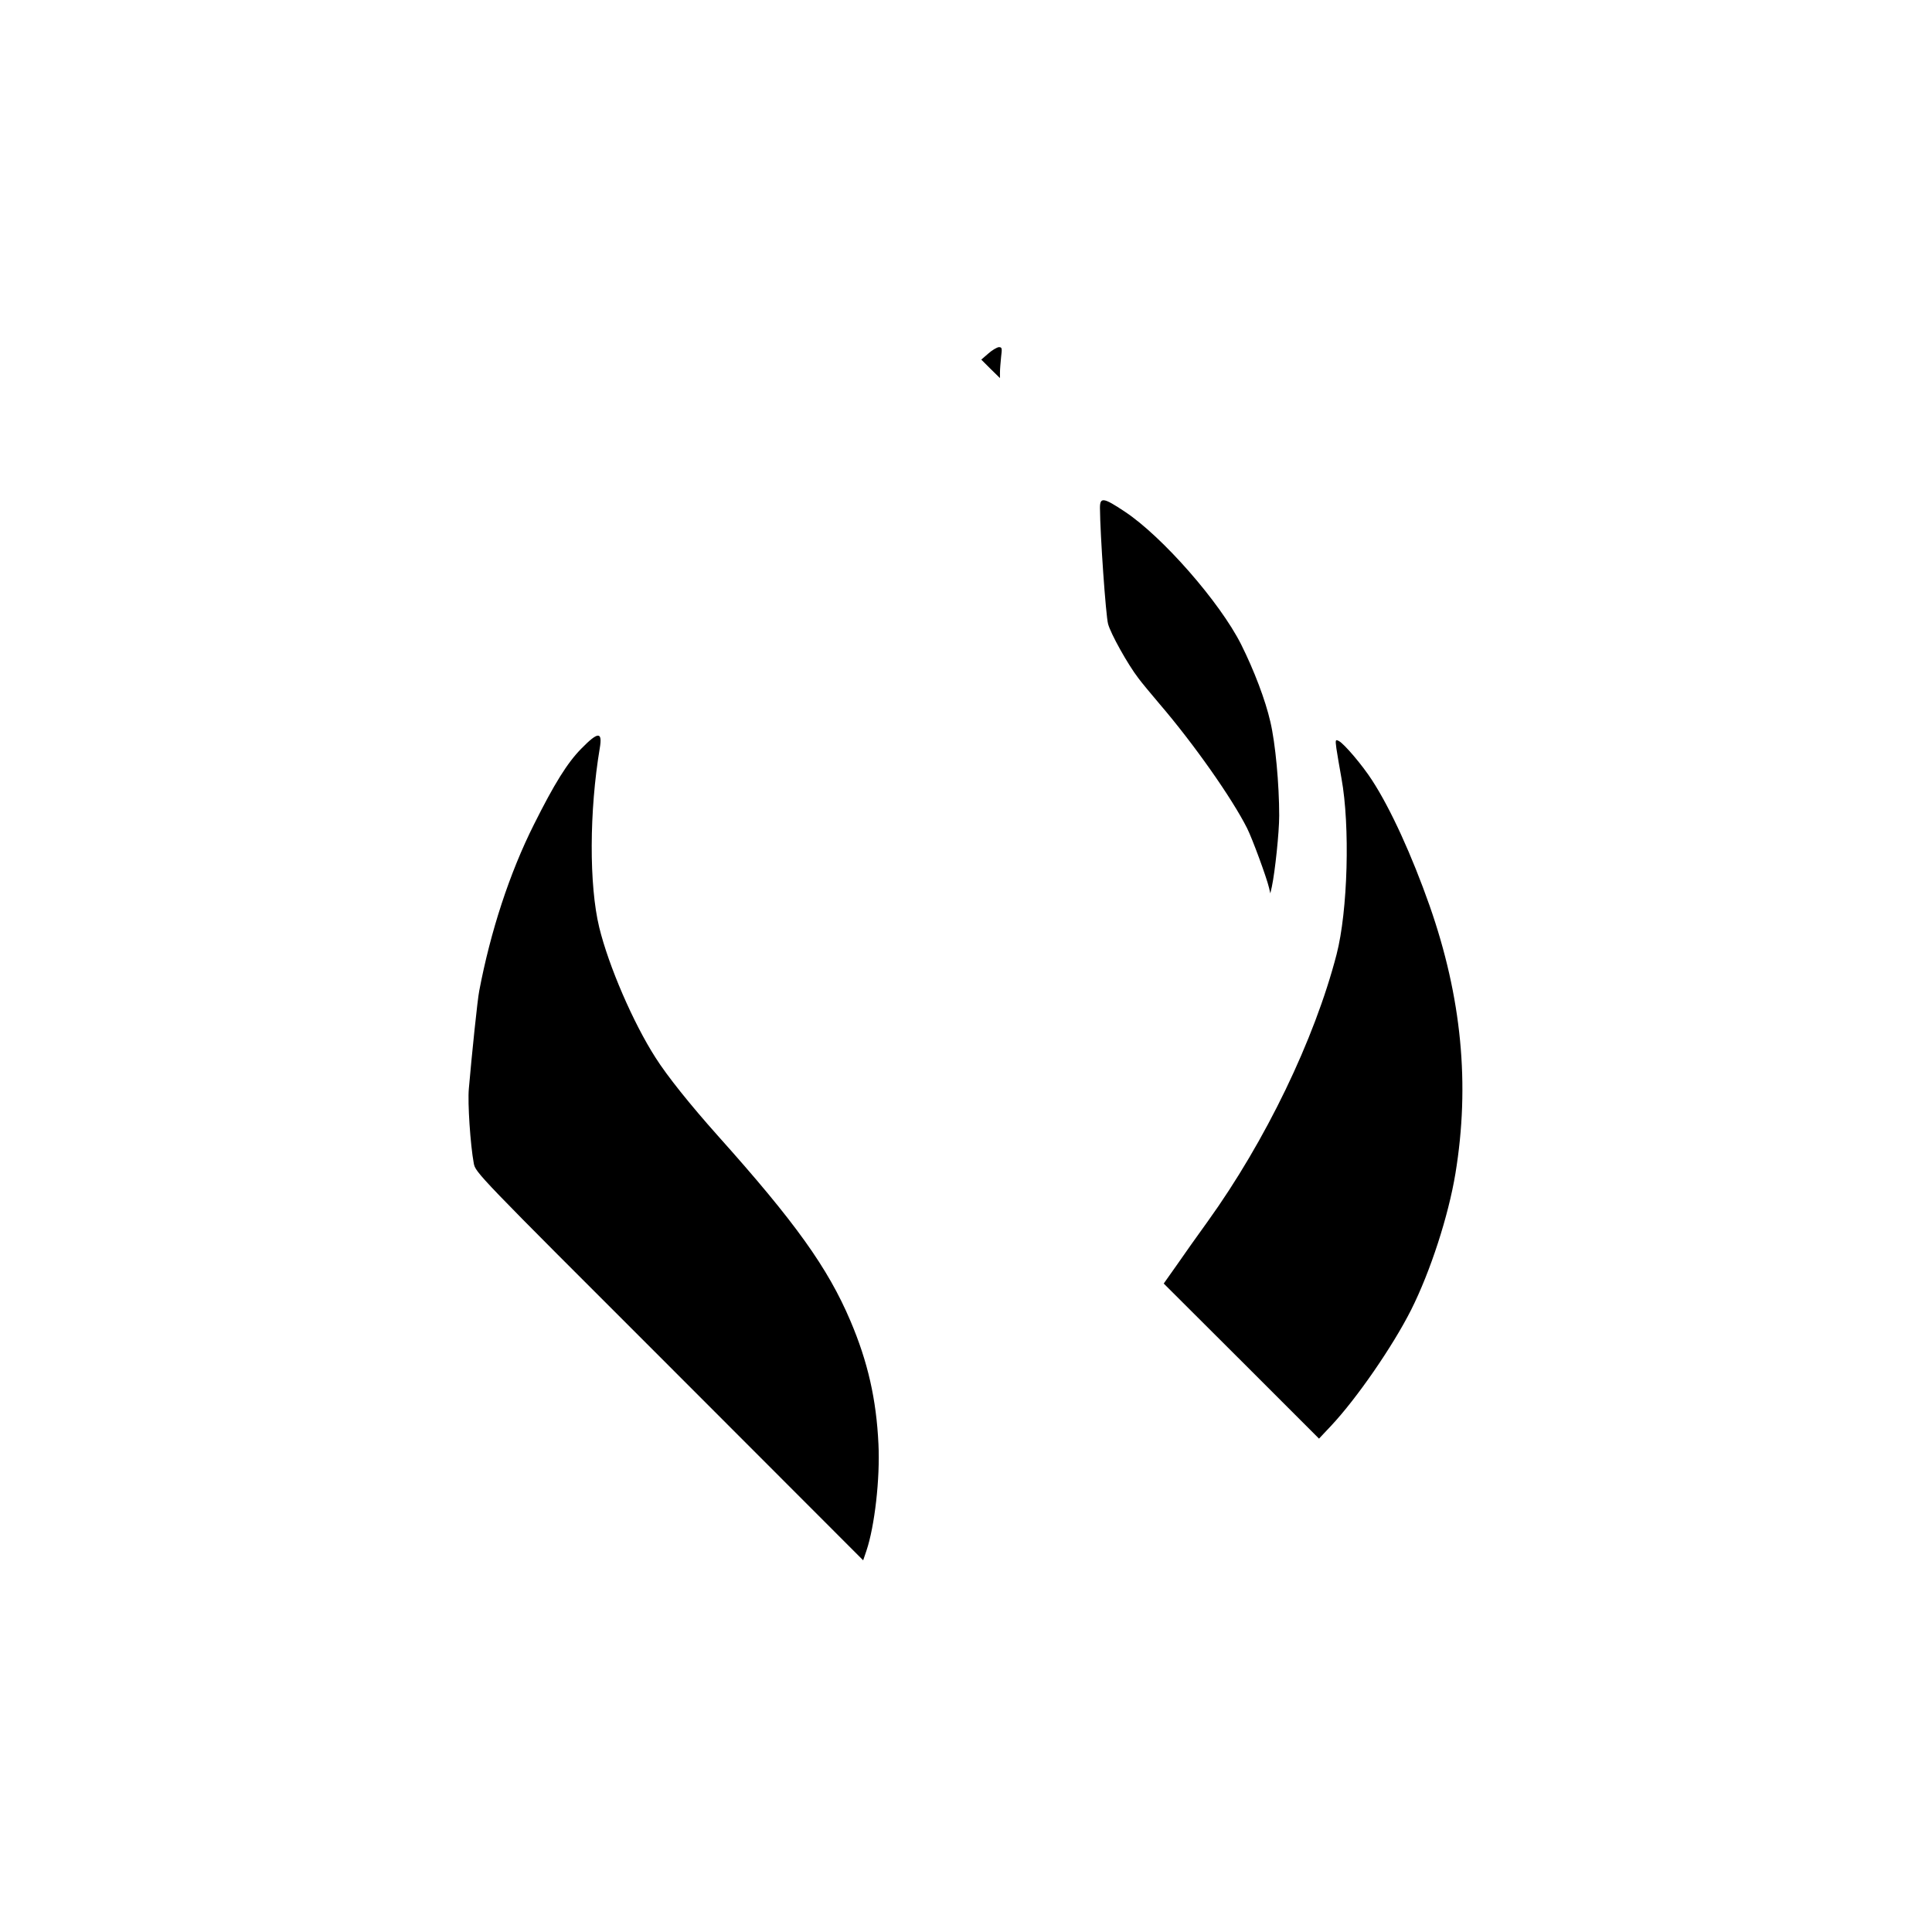 <?xml version="1.0" standalone="no"?>
<!DOCTYPE svg PUBLIC "-//W3C//DTD SVG 20010904//EN"
 "http://www.w3.org/TR/2001/REC-SVG-20010904/DTD/svg10.dtd">
<svg version="1.0" xmlns="http://www.w3.org/2000/svg"
 width="1024pt" height="1024pt" viewBox="0 0 1024 1024"
 preserveAspectRatio="xMidYMid meet">

<g transform="translate(0,1024) scale(0.1,-0.1)"
fill="#000000" stroke="none">
<path d="M5238 8366 l-37 -32 49 -49 50 -49 0 29 c0 17 3 54 6 83 6 47 5 52
-12 52 -10 -1 -36 -16 -56 -34z"/>
<path d="M5830 7548 c1 -143 31 -571 43 -615 14 -52 104 -214 161 -288 16 -22
67 -83 111 -135 182 -212 385 -501 465 -660 28 -56 103 -260 116 -315 l7 -30
8 35 c17 80 39 288 39 377 0 166 -20 384 -47 498 -26 114 -86 272 -155 410
-113 224 -417 571 -616 703 -114 76 -132 78 -132 20z"/>
<path d="M3081 6272 c-74 -75 -143 -186 -251 -402 -129 -257 -230 -566 -290
-882 -9 -44 -39 -334 -55 -518 -7 -75 8 -298 26 -395 9 -50 13 -54 1037 -1077
l1027 -1028 17 50 c44 130 73 384 64 566 -11 236 -56 436 -149 654 -119 280
-292 522 -702 980 -148 166 -269 317 -331 415 -118 184 -248 485 -298 690 -54
223 -53 616 3 950 15 89 -9 88 -98 -3z"/>
<path d="M7083 6274 c4 -27 16 -98 27 -159 46 -251 34 -703 -26 -934 -117
-451 -376 -988 -683 -1415 -52 -72 -126 -176 -163 -230 l-70 -99 412 -411 411
-411 64 68 c137 146 327 422 424 614 103 205 198 499 235 723 78 473 33 935
-137 1420 -93 264 -206 513 -305 665 -51 79 -146 191 -175 207 -19 10 -20 8
-14 -38z"/>
</g>
</svg>
